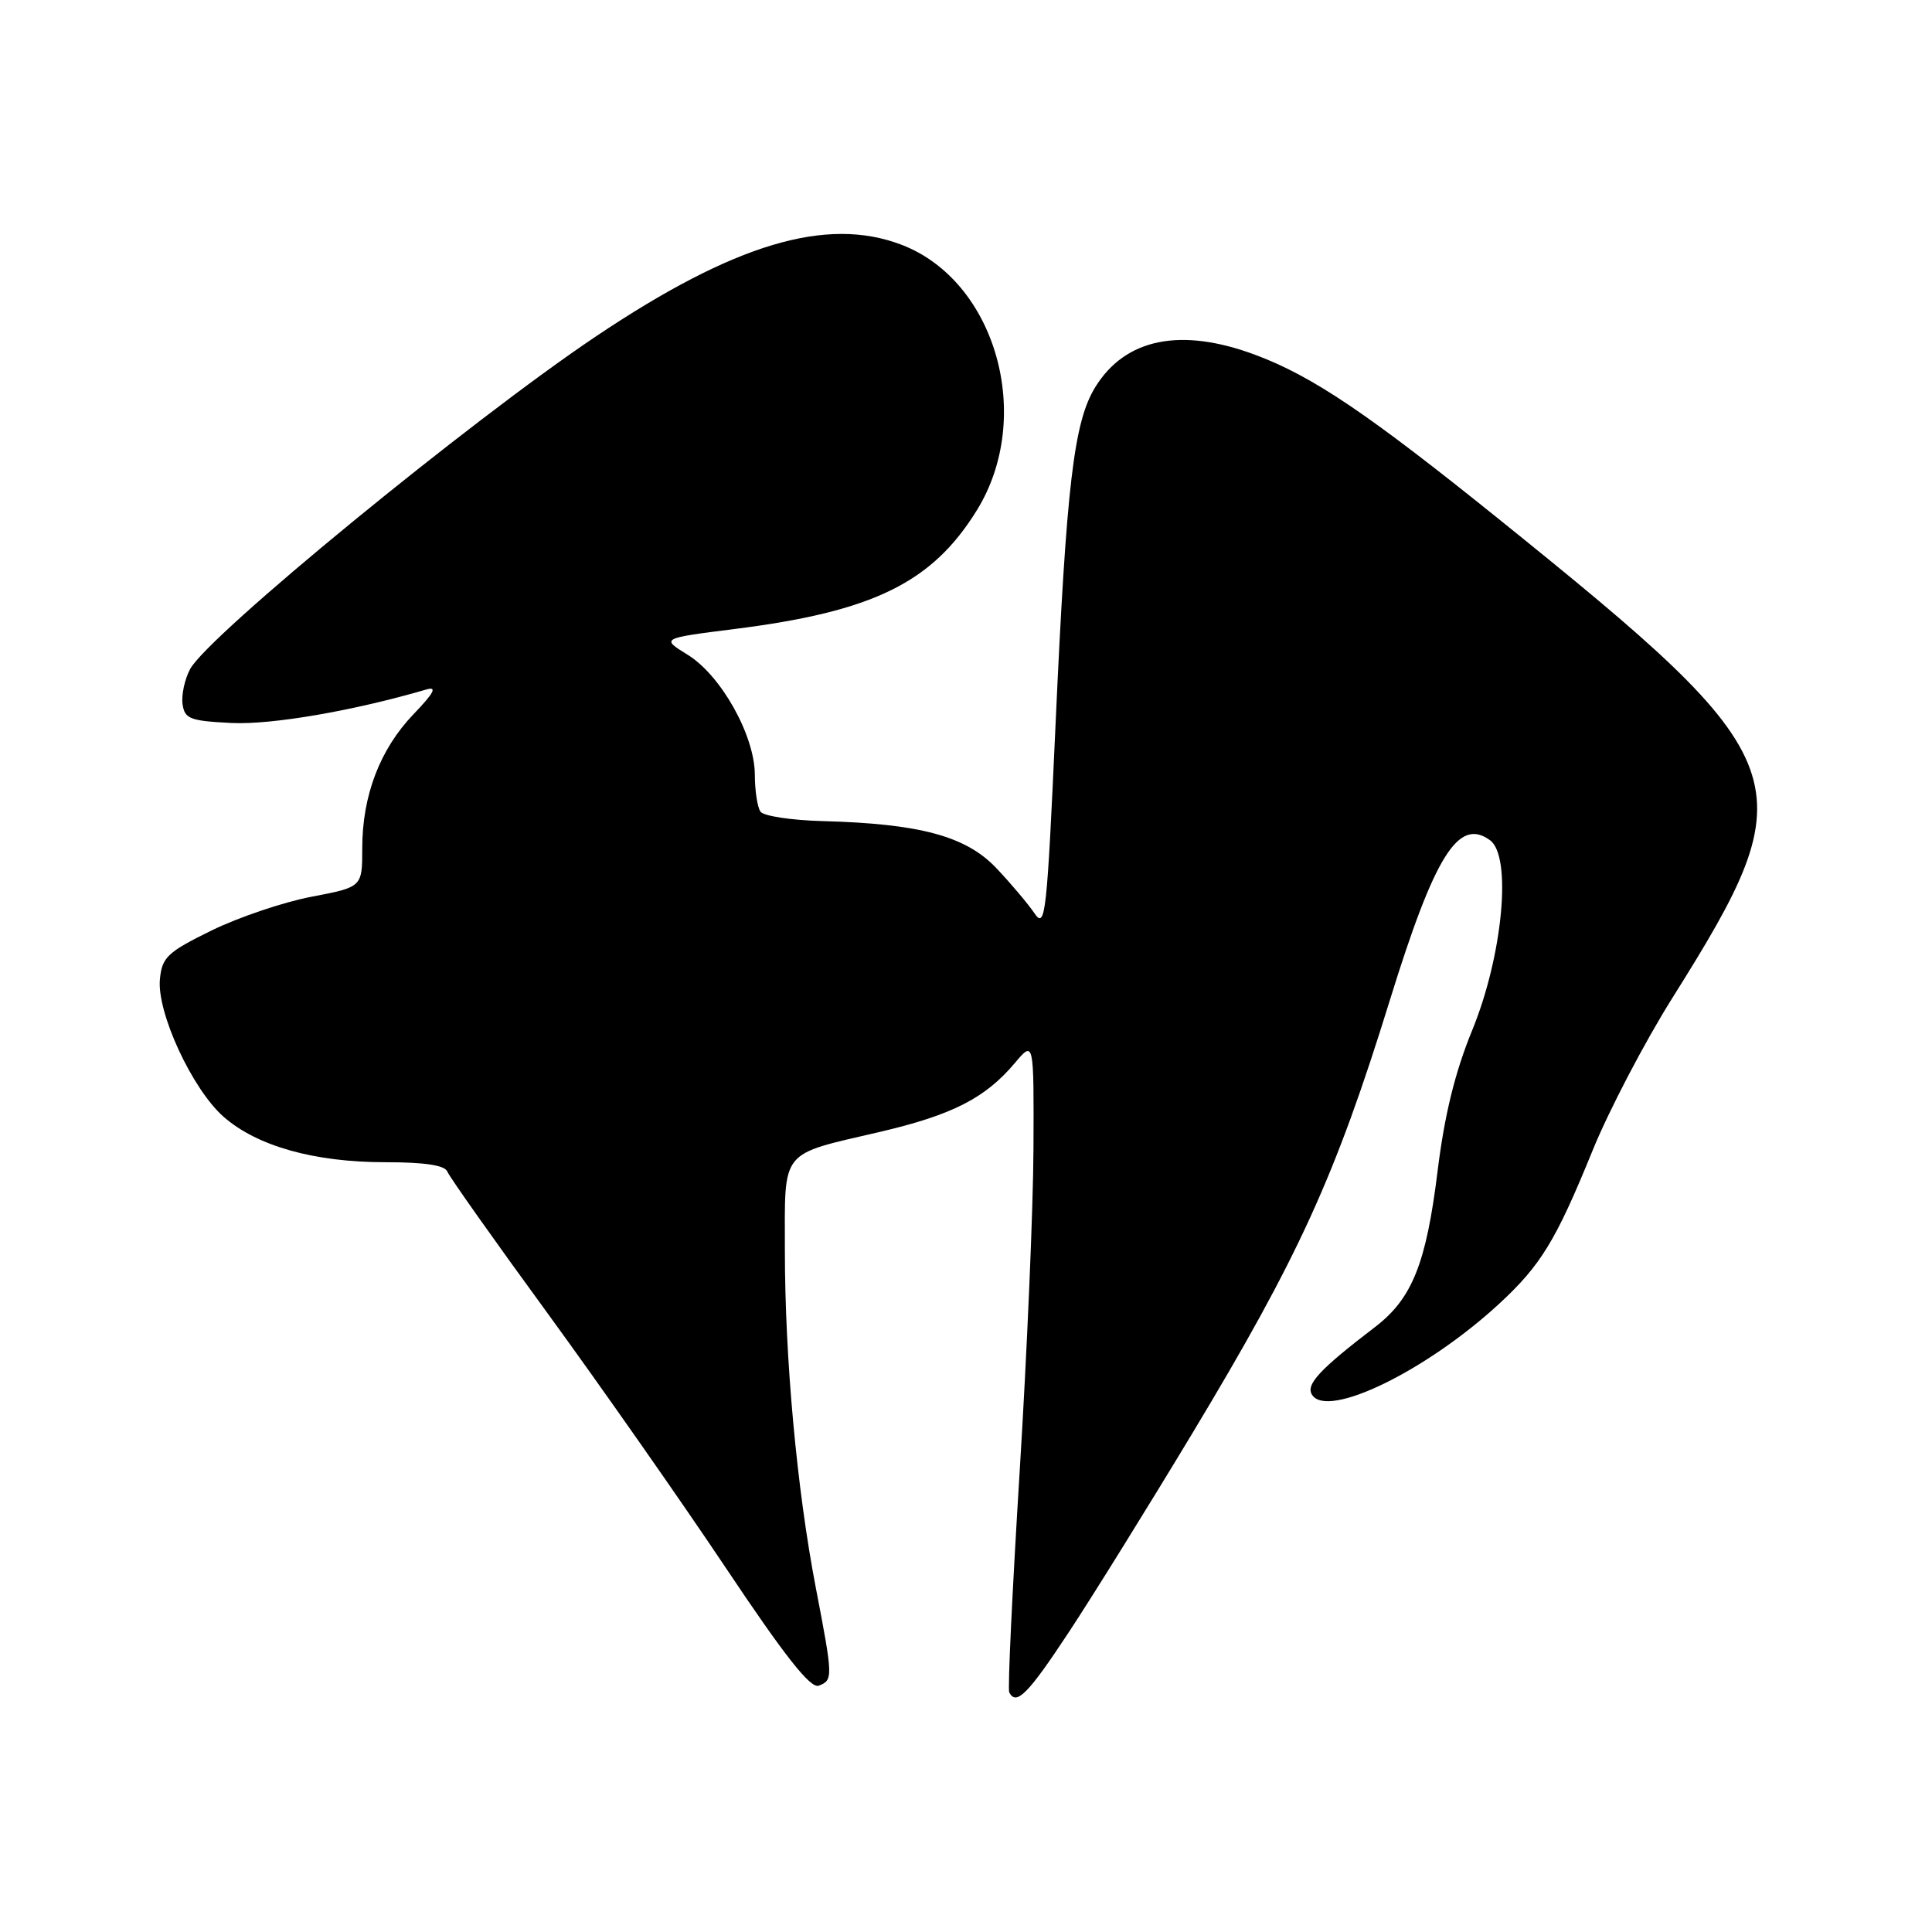 <?xml version="1.0" encoding="UTF-8" standalone="no"?>
<!DOCTYPE svg PUBLIC "-//W3C//DTD SVG 1.1//EN" "http://www.w3.org/Graphics/SVG/1.1/DTD/svg11.dtd" >
<svg xmlns="http://www.w3.org/2000/svg" xmlns:xlink="http://www.w3.org/1999/xlink" version="1.1" viewBox="0 0 256 256">
 <g >
 <path fill="currentColor"
d=" M 141.64 216.25 C 144.81 211.44 152.15 199.62 157.95 189.99 C 172.10 166.50 176.94 155.89 184.16 132.54 C 190.12 113.29 193.26 108.28 197.44 111.34 C 200.36 113.47 199.13 126.60 195.08 136.50 C 192.79 142.08 191.41 147.73 190.49 155.16 C 188.98 167.42 187.12 172.07 182.21 175.83 C 174.82 181.48 172.98 183.47 173.86 184.83 C 175.92 188.02 188.97 181.67 198.61 172.79 C 204.16 167.67 206.15 164.42 211.00 152.51 C 213.15 147.21 217.92 138.09 221.60 132.23 C 239.60 103.56 238.70 101.09 198.54 68.73 C 181.21 54.78 173.93 49.86 166.36 47.03 C 156.50 43.34 149.13 44.82 145.14 51.28 C 142.29 55.88 141.31 64.19 139.87 95.91 C 138.72 121.33 138.52 123.15 137.07 121.01 C 136.20 119.74 133.93 117.04 132.00 115.01 C 127.99 110.79 121.88 109.14 109.00 108.80 C 104.88 108.69 101.17 108.13 100.77 107.55 C 100.36 106.97 100.02 104.76 100.02 102.64 C 99.99 97.43 95.55 89.50 91.12 86.76 C 87.58 84.58 87.58 84.58 97.31 83.35 C 115.69 81.04 123.50 77.22 129.44 67.61 C 137.08 55.24 131.96 37.21 119.45 32.43 C 109.52 28.63 97.27 32.30 79.00 44.55 C 62.33 55.72 27.56 84.22 25.19 88.66 C 24.47 90.01 24.02 92.10 24.19 93.31 C 24.47 95.26 25.19 95.53 30.71 95.80 C 36.03 96.05 46.83 94.19 56.50 91.36 C 57.97 90.93 57.52 91.80 54.79 94.64 C 50.35 99.27 48.00 105.41 48.00 112.40 C 48.00 117.54 48.00 117.54 41.29 118.82 C 37.60 119.52 31.64 121.53 28.04 123.29 C 22.19 126.16 21.47 126.84 21.19 129.74 C 20.76 134.15 25.47 144.33 29.63 147.98 C 34.06 151.87 41.64 154.00 51.07 154.00 C 56.31 154.00 58.94 154.40 59.28 155.25 C 59.55 155.94 65.51 164.37 72.53 173.98 C 79.54 183.60 90.17 198.77 96.14 207.70 C 104.01 219.48 107.40 223.78 108.49 223.36 C 110.40 222.63 110.39 222.30 108.10 210.39 C 105.59 197.34 104.00 180.00 104.00 165.67 C 104.00 152.12 103.22 153.10 116.60 149.98 C 126.17 147.74 130.55 145.51 134.46 140.87 C 137.00 137.85 137.00 137.85 136.94 152.17 C 136.91 160.05 136.08 179.32 135.11 195.00 C 134.14 210.68 133.51 223.84 133.73 224.25 C 134.66 226.05 136.22 224.48 141.64 216.25 Z "/>
</g>
</svg>